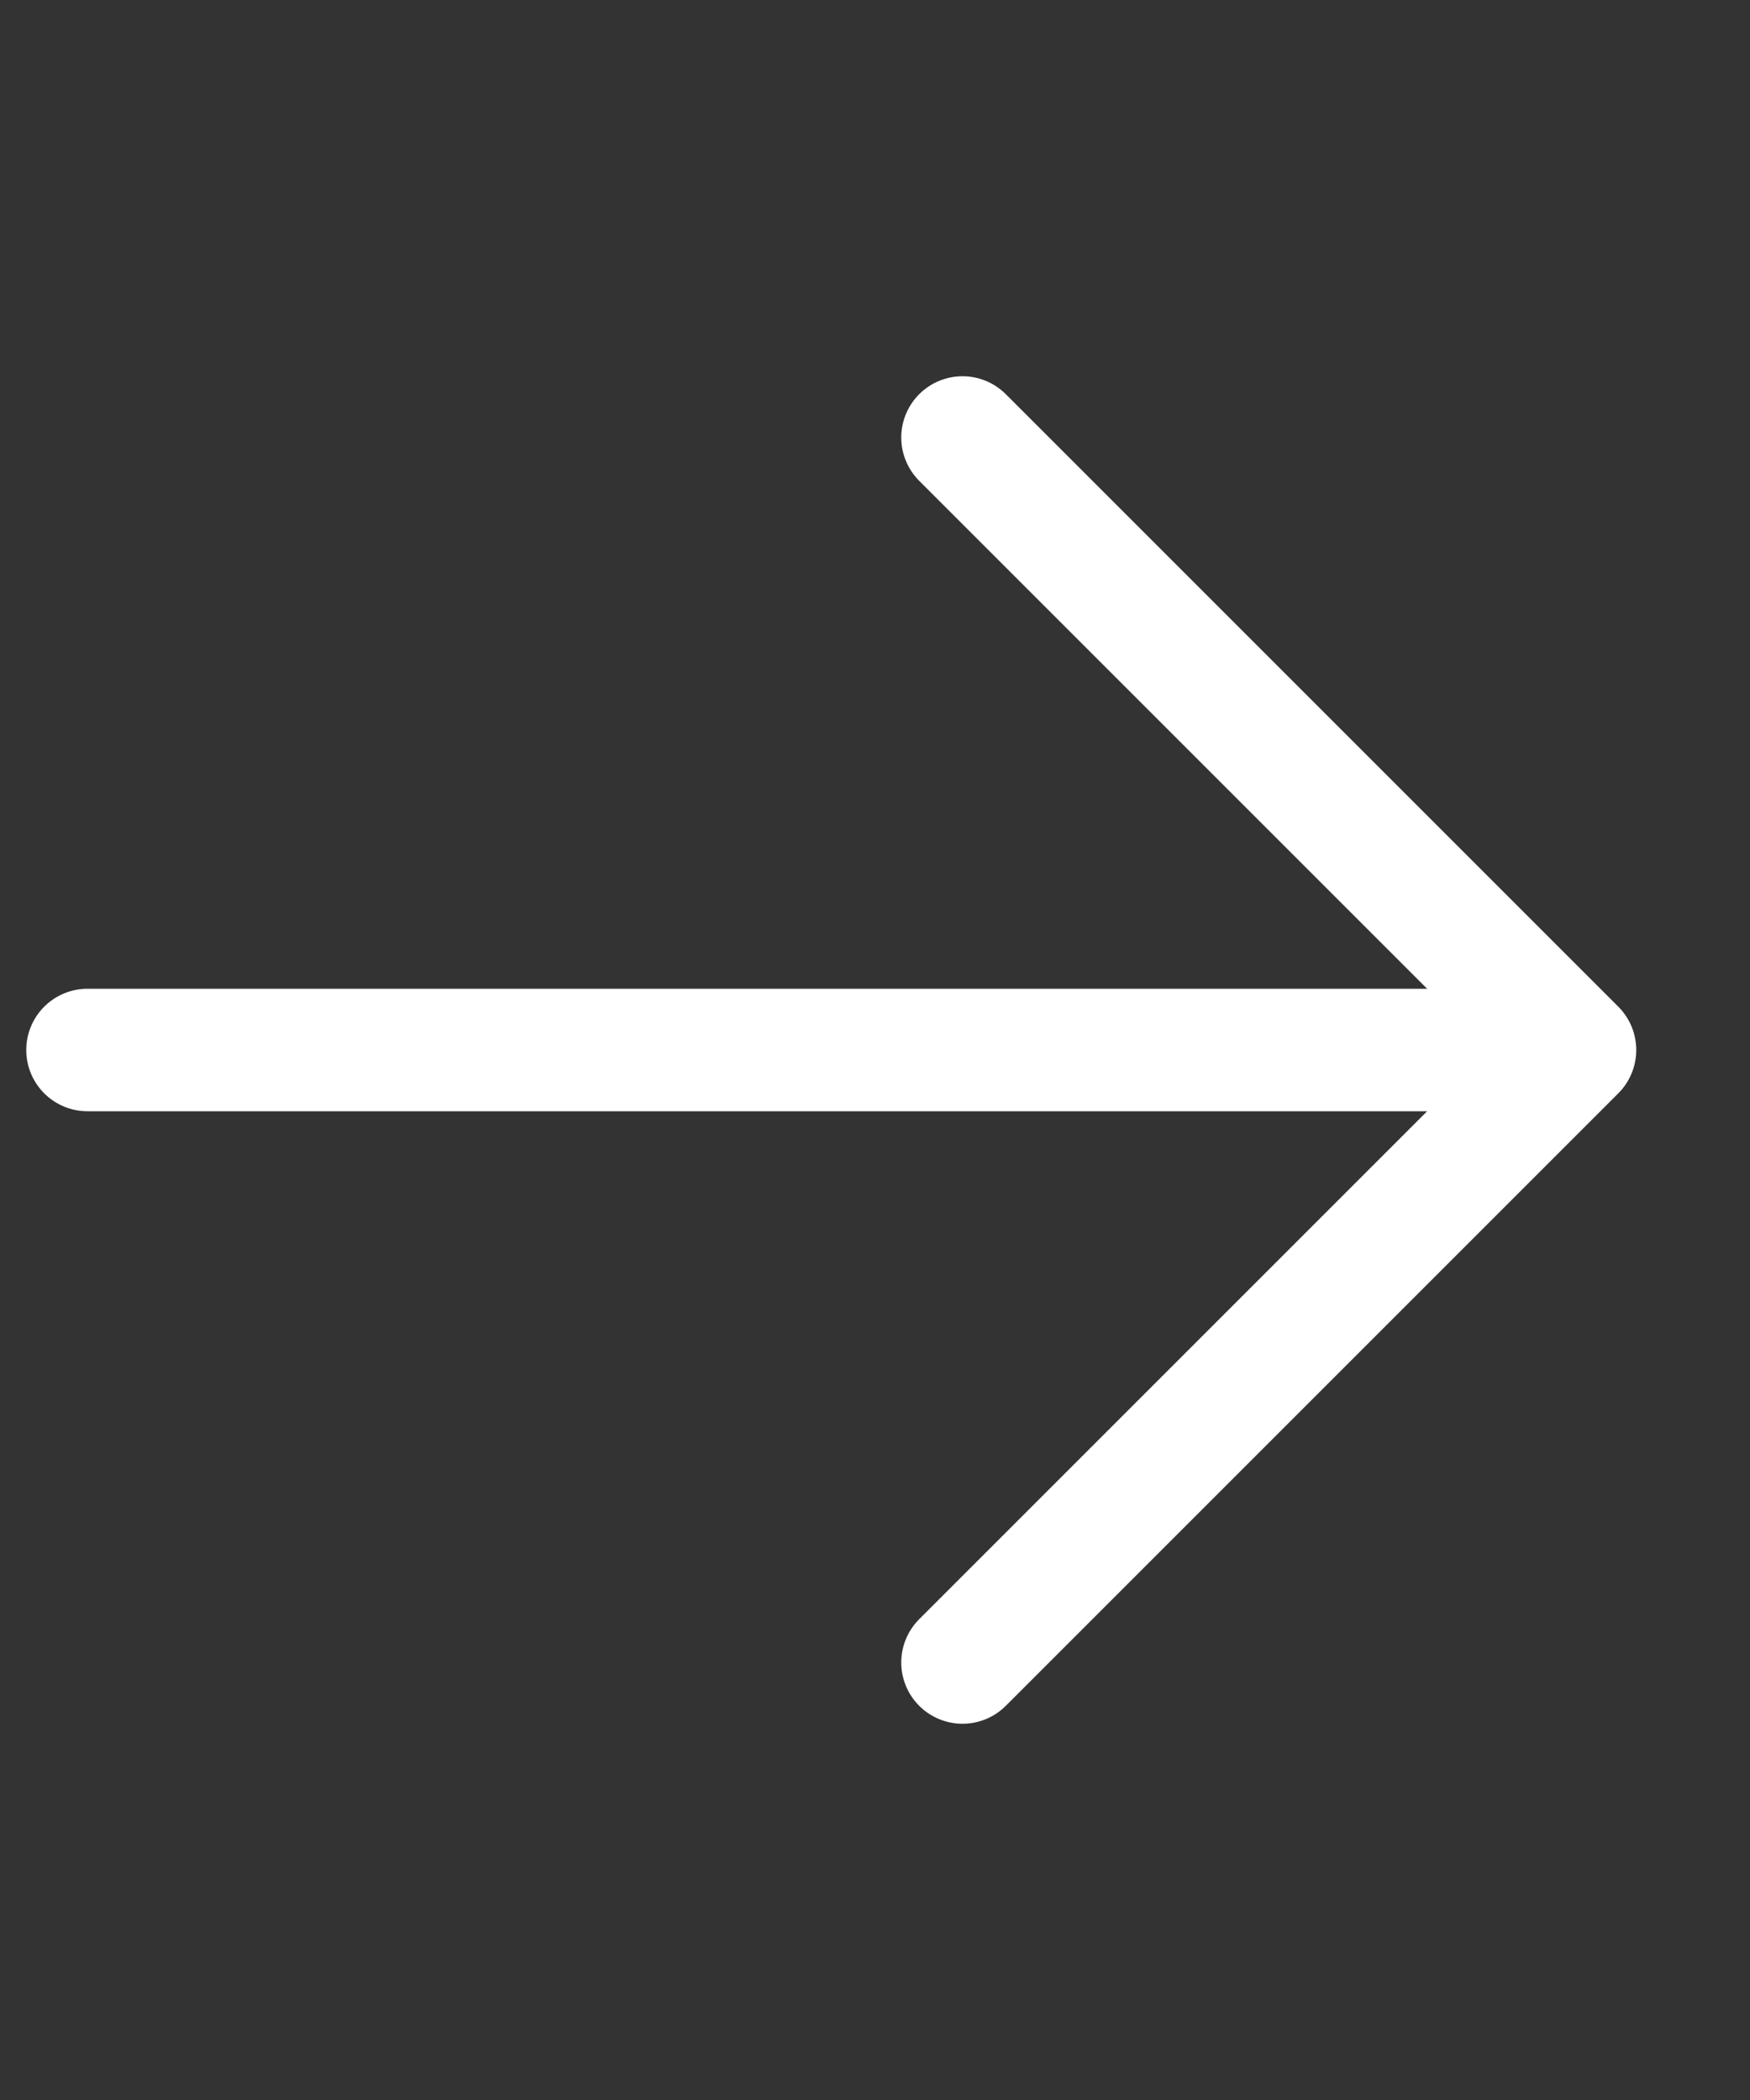 <svg width="20" height="24" viewBox="0 0 20 24" fill="none" xmlns="http://www.w3.org/2000/svg"><rect x="0" y="0" width="20" height="24" fill="#333333" stroke="none"/><path d="M17 12H1" stroke="#fff" stroke-width="1.4" stroke-linecap="round"/><path d="m11 5 7 7-7 7" stroke="#fff" stroke-width="1.4" stroke-linecap="round" stroke-linejoin="round"/></svg>
